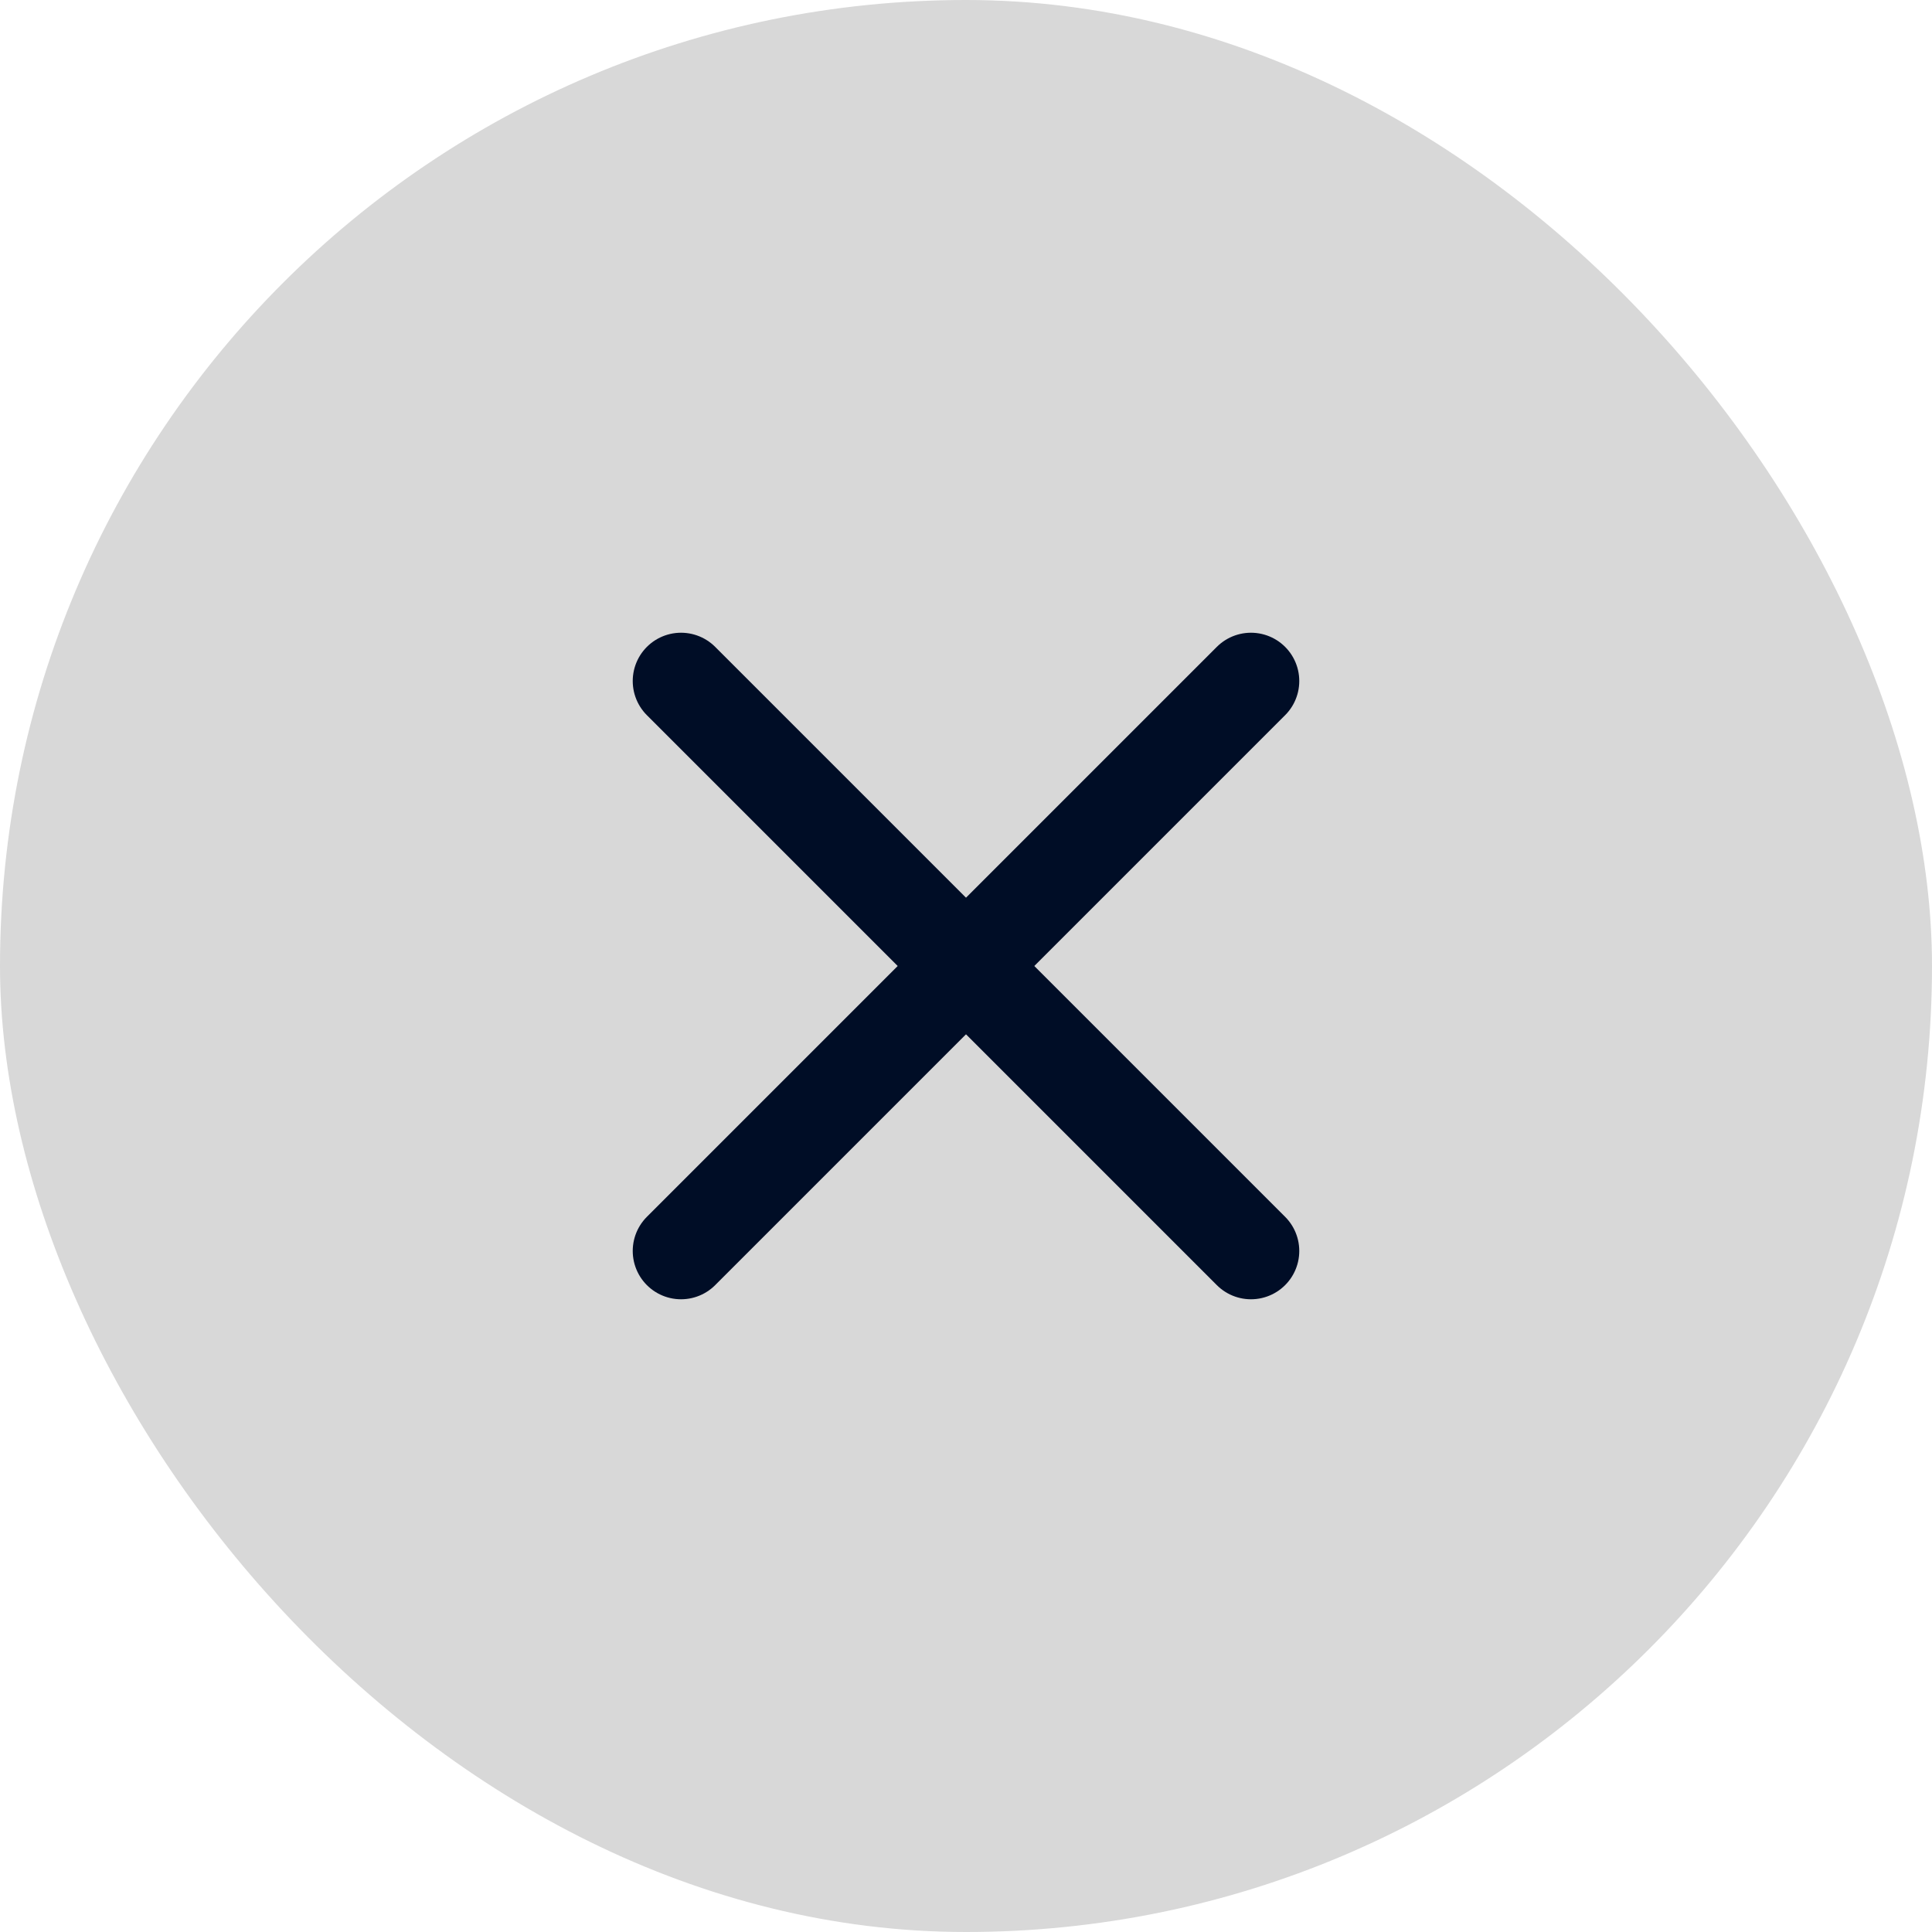 <svg width="30" height="30" viewBox="0 0 30 30" fill="none" xmlns="http://www.w3.org/2000/svg">
<rect width="30" height="30" rx="15" fill="#D8D8D8"/>
<path d="M10.575 10.575L19.425 19.425" stroke="#000D26" stroke-width="1.5" stroke-linecap="round" stroke-linejoin="round"/>
<path d="M19.425 10.575L10.575 19.425" stroke="#000D26" stroke-width="1.5" stroke-linecap="round" stroke-linejoin="round"/>
</svg>
